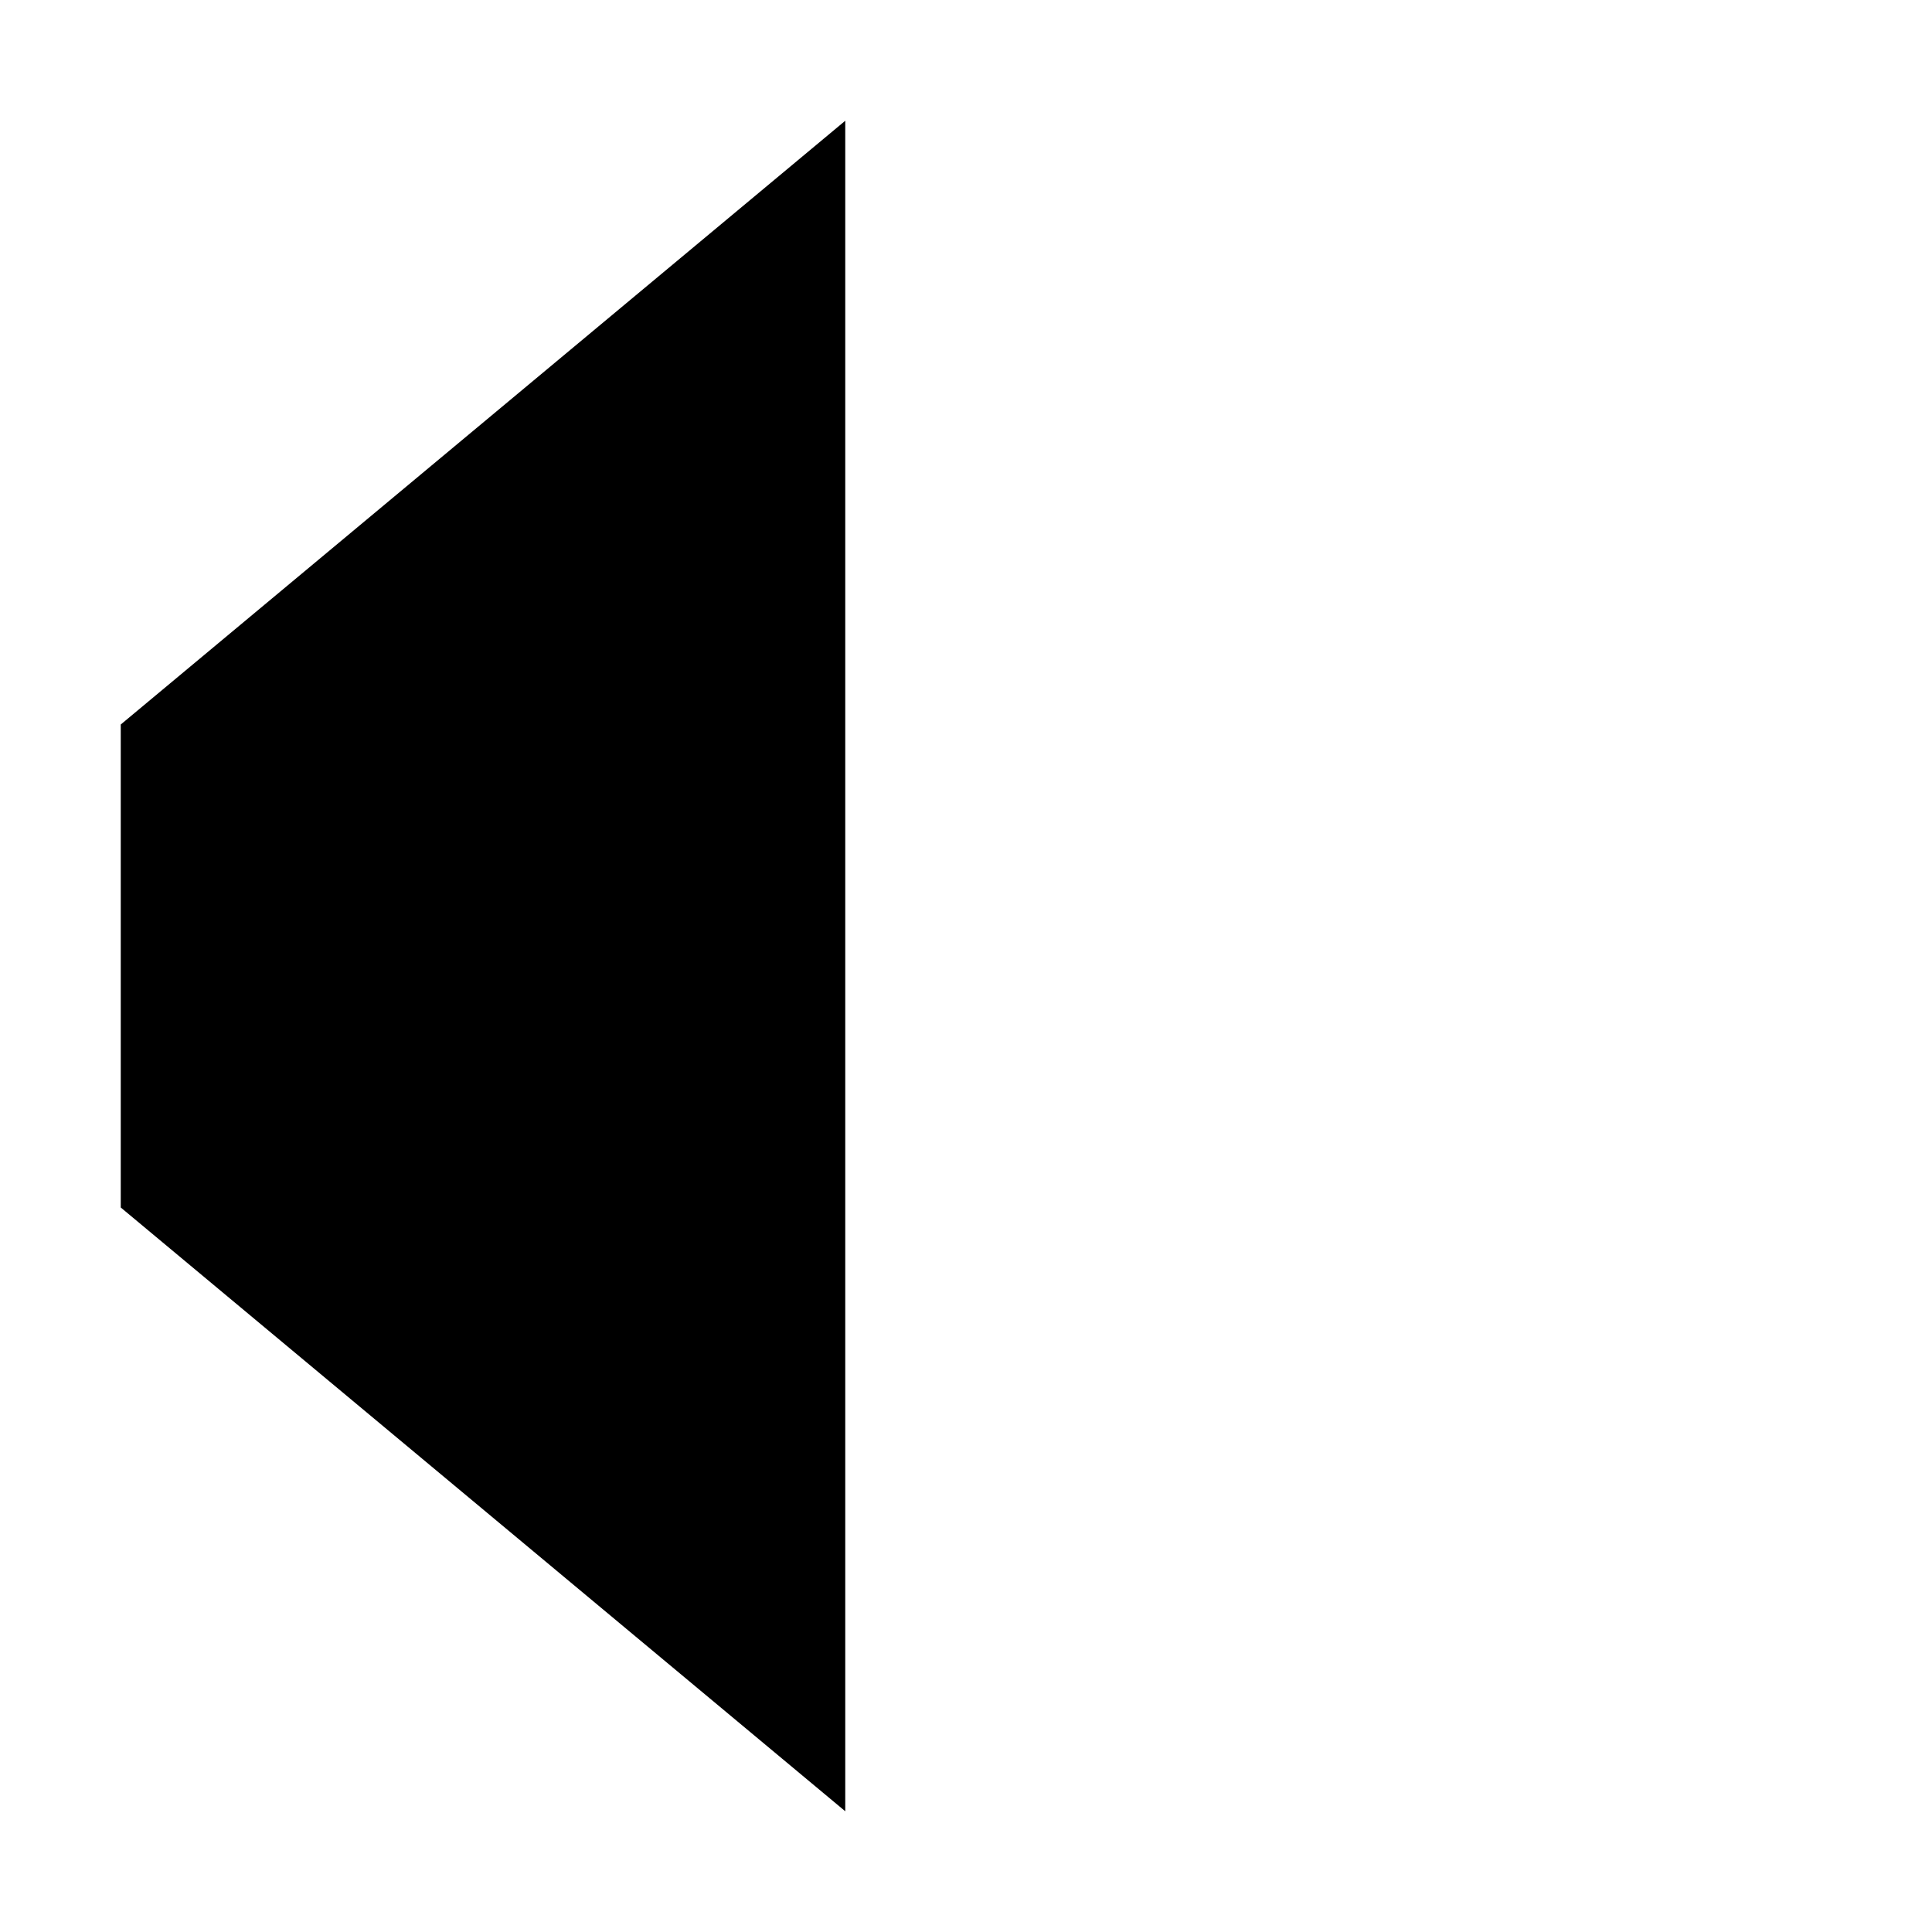 <svg viewBox="0 0 16 16" xmlns="http://www.w3.org/2000/svg">
  <path class="stroke-linejoin-round" d="M7 15V1L1 6V10L7 15Z"/>
  <path d="M15.01 5.75L10.51 10.25"/>
  <path d="M15.01 10.25L10.51 5.75"/>
</svg>
